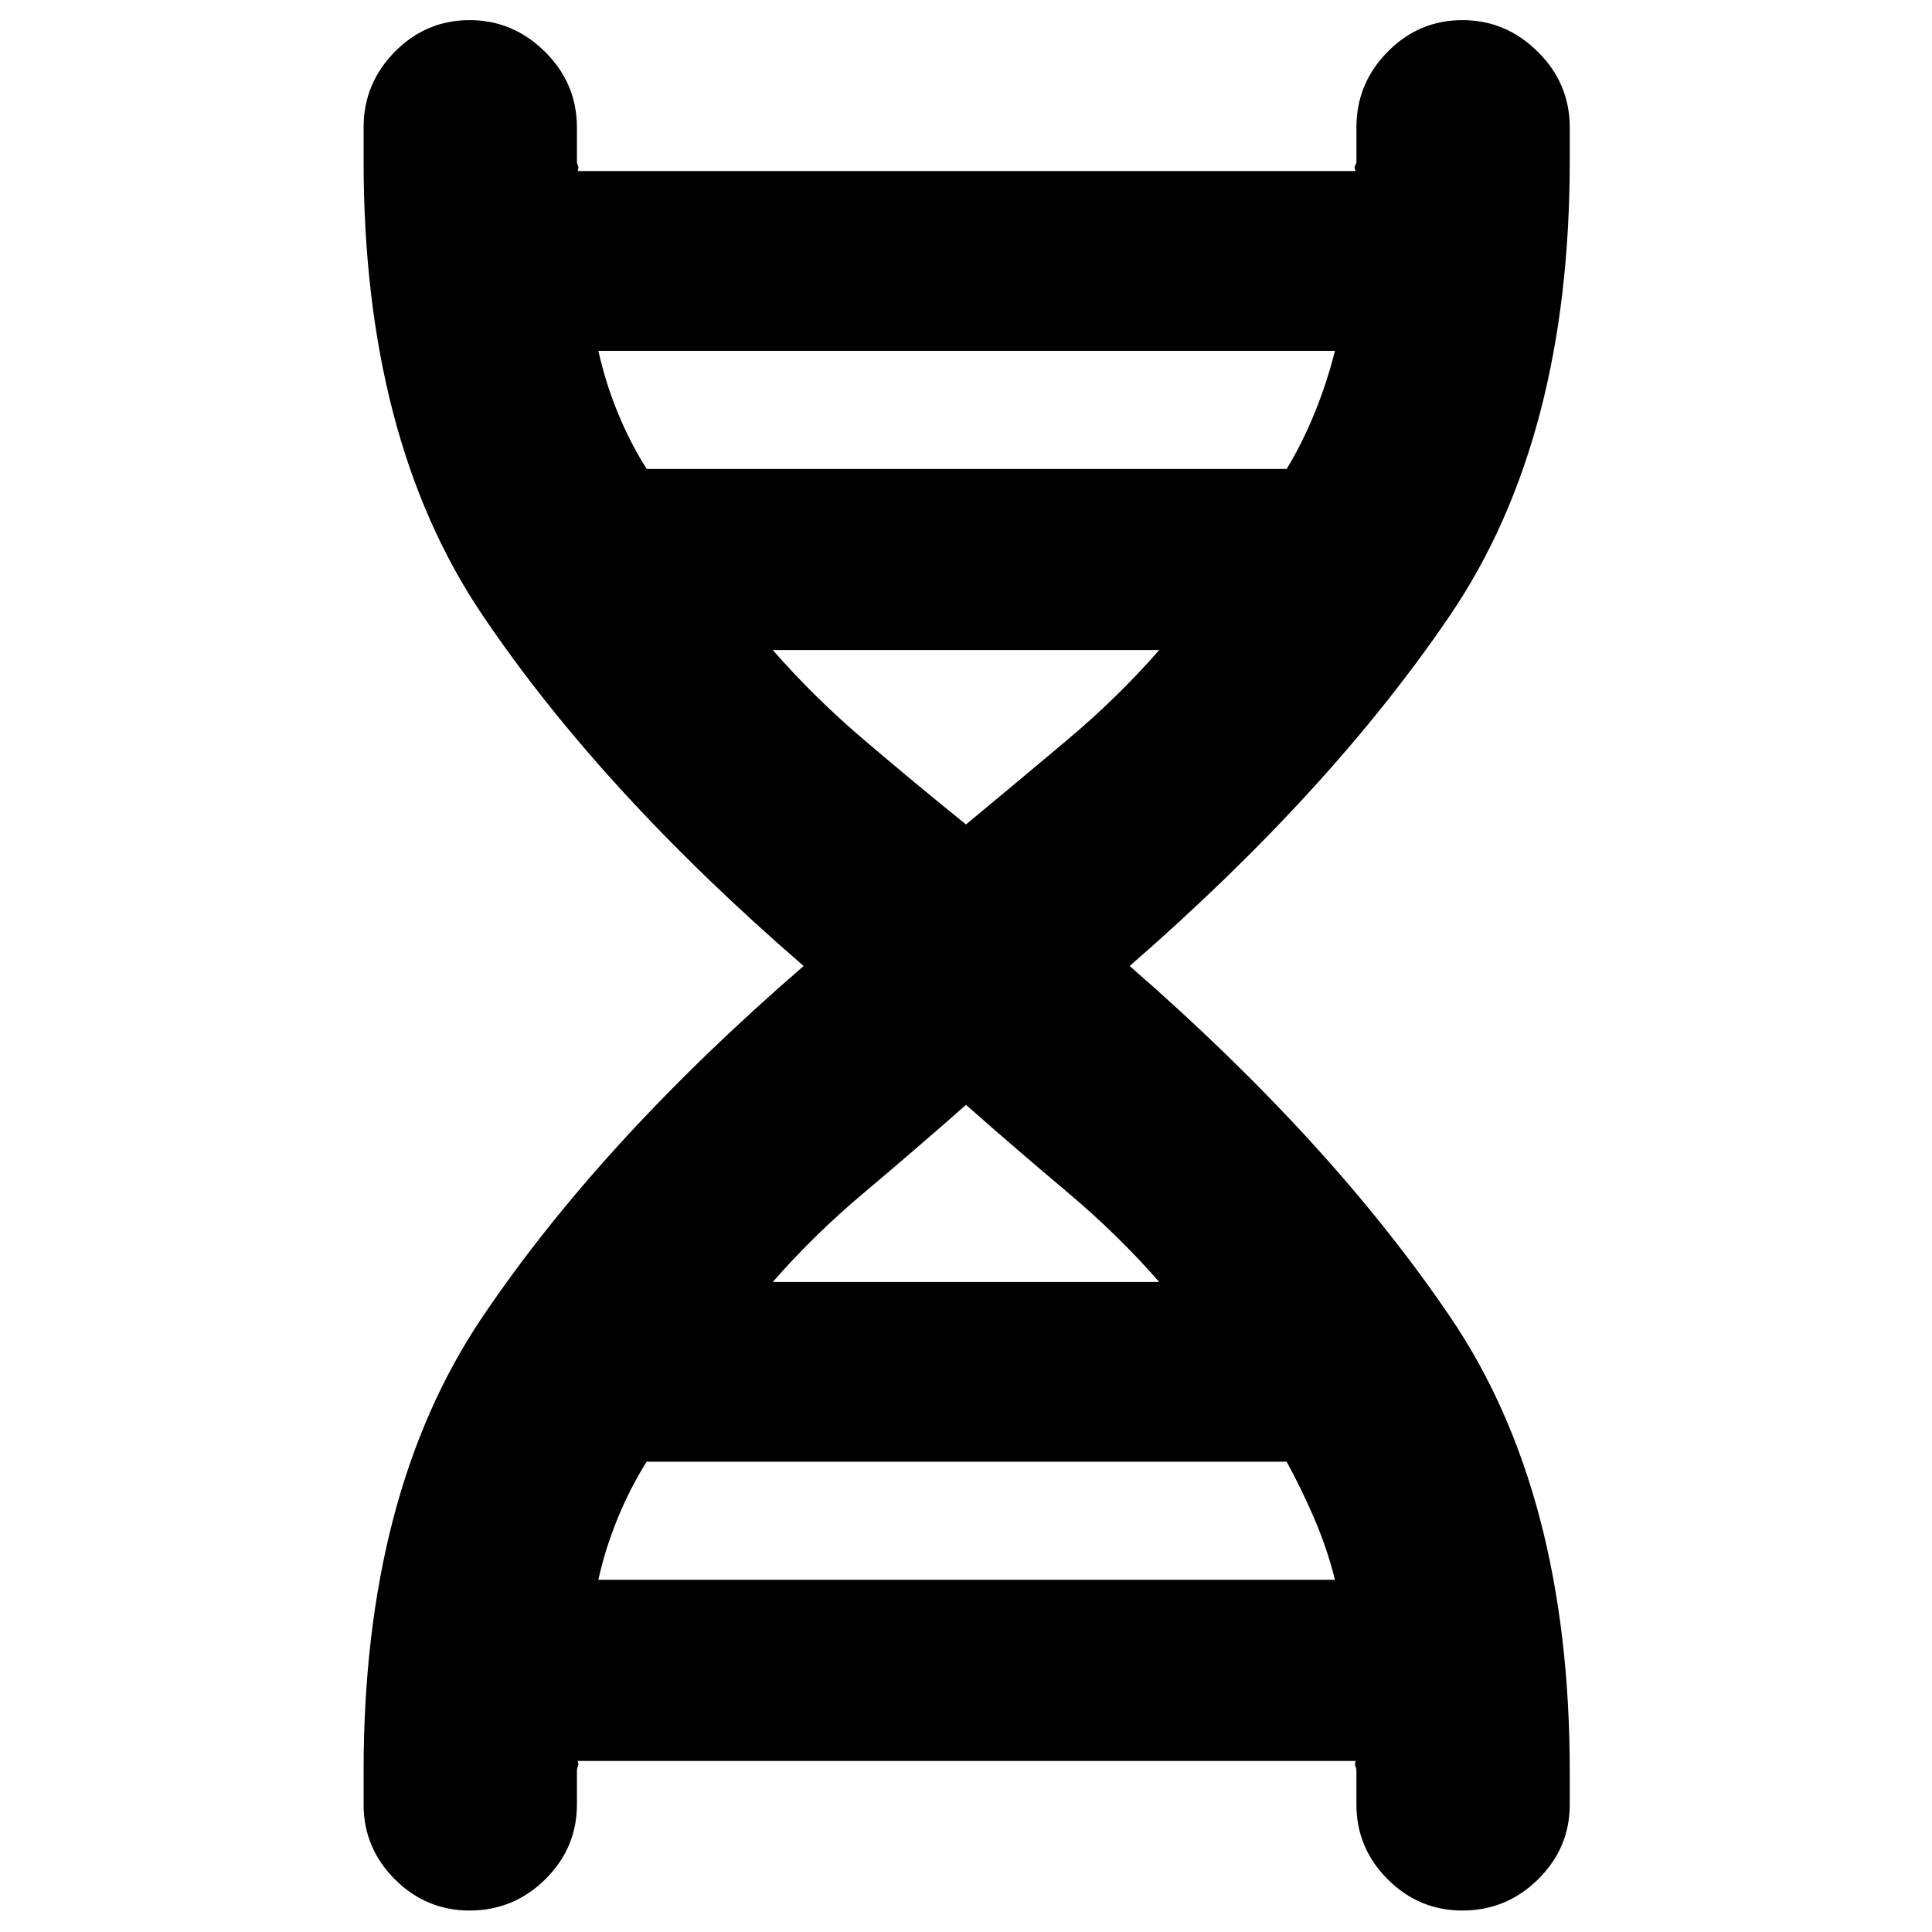 <svg xmlns="http://www.w3.org/2000/svg" height="40" viewBox="0 -960 960 960" width="40"><path d="M180.67-79.95q0-137.95 58.83-225.33Q298.33-392.67 399.33-480q-101-87.33-159.83-174.72-58.83-87.38-58.83-225.33v-16.62q0-21.9 15.52-37.61Q211.71-950 233.32-950q21.61 0 37.48 15.72 15.87 15.71 15.87 37.61V-880q0 1.27.5 2.3.5 1.03-.14 2.7h386.62q-.98-1.67-.32-2.7.67-1.03.67-2.3v-16.67q0-21.9 15.52-37.61Q705.04-950 726.66-950q21.61 0 37.47 15.72Q780-918.57 780-896.67v16.62q0 137.95-59.17 225.33-59.16 87.39-159.5 174.72 100.34 87.33 159.5 174.72Q780-217.9 780-79.95v16.62q0 21.61-15.72 37.14-15.71 15.52-37.61 15.52-21.62 0-37.14-15.52Q674-41.72 674-63.33V-80q0-1.27-.5-2.3-.5-1.03.13-2.7H287q.67 1.67.17 2.7-.5 1.03-.5 2.3v16.67q0 21.61-15.72 37.14-15.72 15.52-37.62 15.52-21.61 0-37.14-15.52-15.52-15.53-15.52-37.14v-16.62ZM321.33-727h318q7.55-12.33 13.77-27.5 6.23-15.17 10.23-31.17h-366q3.6 16.14 9.75 31.02 6.15 14.88 14.25 27.65ZM480-550.33q25.33-21 50.5-42.17T576-637H384q20.33 23.33 45.17 44.5Q454-571.33 480-550.33ZM384-323h192q-20.33-23.33-45.5-44.5T480-411q-25.33 22.33-50.5 43.5T384-323Zm-86.67 148h366q-3.85-15.56-10.3-30.52-6.45-14.96-13.7-28.15h-318q-8.21 13-14.43 28.17-6.23 15.17-9.57 30.5Z"/></svg>